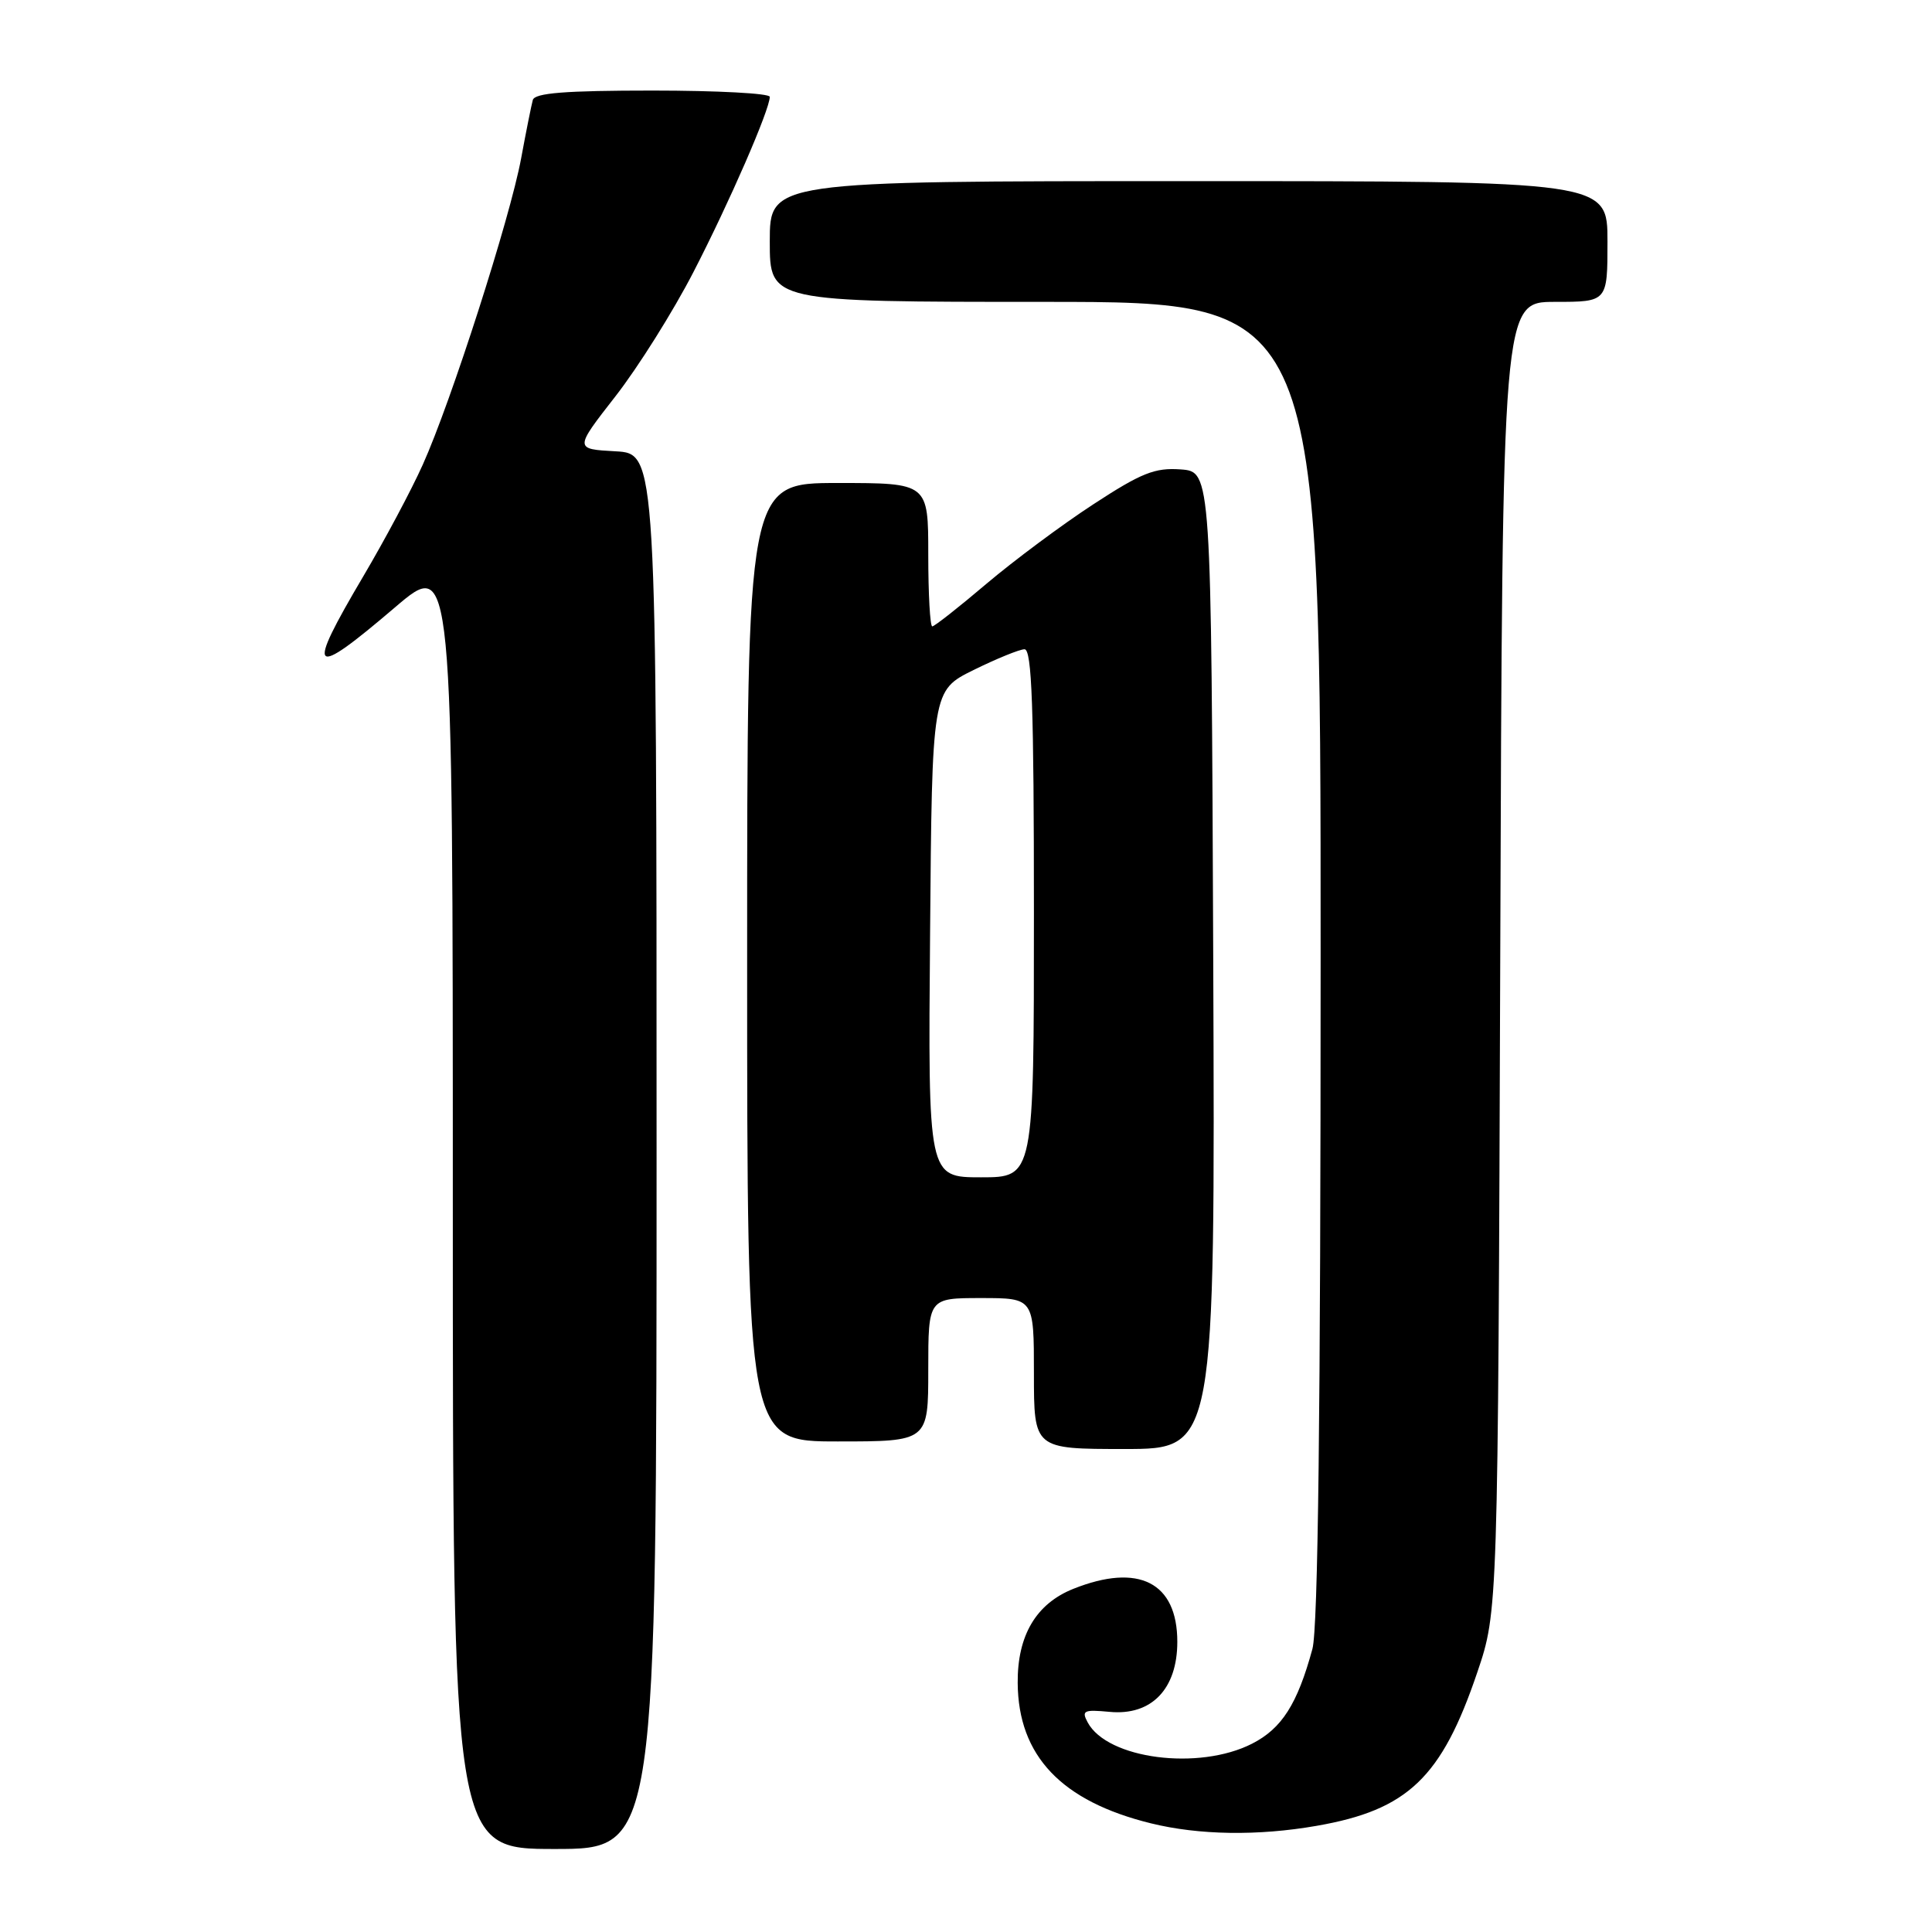 <?xml version="1.0" encoding="UTF-8" standalone="no"?>
<!DOCTYPE svg PUBLIC "-//W3C//DTD SVG 1.1//EN" "http://www.w3.org/Graphics/SVG/1.1/DTD/svg11.dtd" >
<svg xmlns="http://www.w3.org/2000/svg" xmlns:xlink="http://www.w3.org/1999/xlink" version="1.1" viewBox="0 0 256 256">
 <g >
 <path fill="currentColor"
d=" M 87.00 152.55 C 87.00 60.10 87.00 60.10 81.55 59.80 C 76.10 59.50 76.10 59.50 81.56 52.50 C 84.56 48.65 89.22 41.23 91.91 36.00 C 96.66 26.79 102.00 14.51 102.00 12.83 C 102.00 12.37 95.01 12.00 86.47 12.00 C 74.89 12.00 70.85 12.32 70.60 13.25 C 70.41 13.94 69.71 17.42 69.05 21.00 C 67.58 28.92 59.77 53.25 56.02 61.57 C 54.52 64.92 50.97 71.57 48.14 76.36 C 40.44 89.40 41.11 90.06 52.35 80.47 C 60.00 73.94 60.00 73.94 60.00 159.47 C 60.00 245.00 60.00 245.00 73.50 245.00 C 87.00 245.00 87.00 245.00 87.00 152.55 Z  M 174.47 241.93 C 186.54 239.83 191.03 235.54 195.75 221.59 C 198.49 213.50 198.49 213.50 198.79 126.75 C 199.08 40.00 199.08 40.00 206.04 40.00 C 213.00 40.00 213.00 40.00 213.00 32.00 C 213.00 24.00 213.00 24.00 157.50 24.00 C 102.00 24.00 102.00 24.00 102.00 32.00 C 102.00 40.00 102.00 40.00 138.50 40.00 C 175.00 40.00 175.00 40.00 174.99 127.25 C 174.99 187.08 174.65 215.76 173.90 218.50 C 171.91 225.80 169.85 229.04 165.90 231.05 C 158.84 234.65 146.72 233.08 144.12 228.22 C 143.28 226.66 143.61 226.51 147.03 226.83 C 152.57 227.36 156.00 223.81 156.00 217.55 C 156.00 209.67 150.88 207.07 142.22 210.53 C 137.29 212.50 134.80 216.71 134.85 223.00 C 134.92 232.66 140.64 238.68 152.50 241.60 C 158.88 243.17 166.69 243.29 174.47 241.93 Z  M 160.76 127.25 C 160.50 62.50 160.50 62.50 156.45 62.20 C 153.03 61.95 151.24 62.66 144.86 66.83 C 140.72 69.53 134.34 74.28 130.69 77.37 C 127.04 80.47 123.82 83.00 123.53 83.00 C 123.24 83.00 123.00 78.72 123.00 73.50 C 123.00 64.00 123.00 64.00 111.00 64.00 C 99.00 64.00 99.00 64.00 99.00 127.50 C 99.00 191.00 99.00 191.00 111.00 191.00 C 123.00 191.00 123.00 191.00 123.00 181.50 C 123.00 172.00 123.00 172.00 130.00 172.00 C 137.00 172.00 137.00 172.00 137.00 182.00 C 137.00 192.00 137.00 192.00 149.01 192.00 C 161.01 192.00 161.01 192.00 160.76 127.25 Z  M 123.24 123.75 C 123.50 91.50 123.50 91.50 129.00 88.78 C 132.03 87.29 135.06 86.05 135.75 86.03 C 136.73 86.01 137.00 93.65 137.00 121.00 C 137.00 156.00 137.00 156.00 129.99 156.00 C 122.97 156.00 122.97 156.00 123.24 123.75 Z "/>
</g>
</svg>